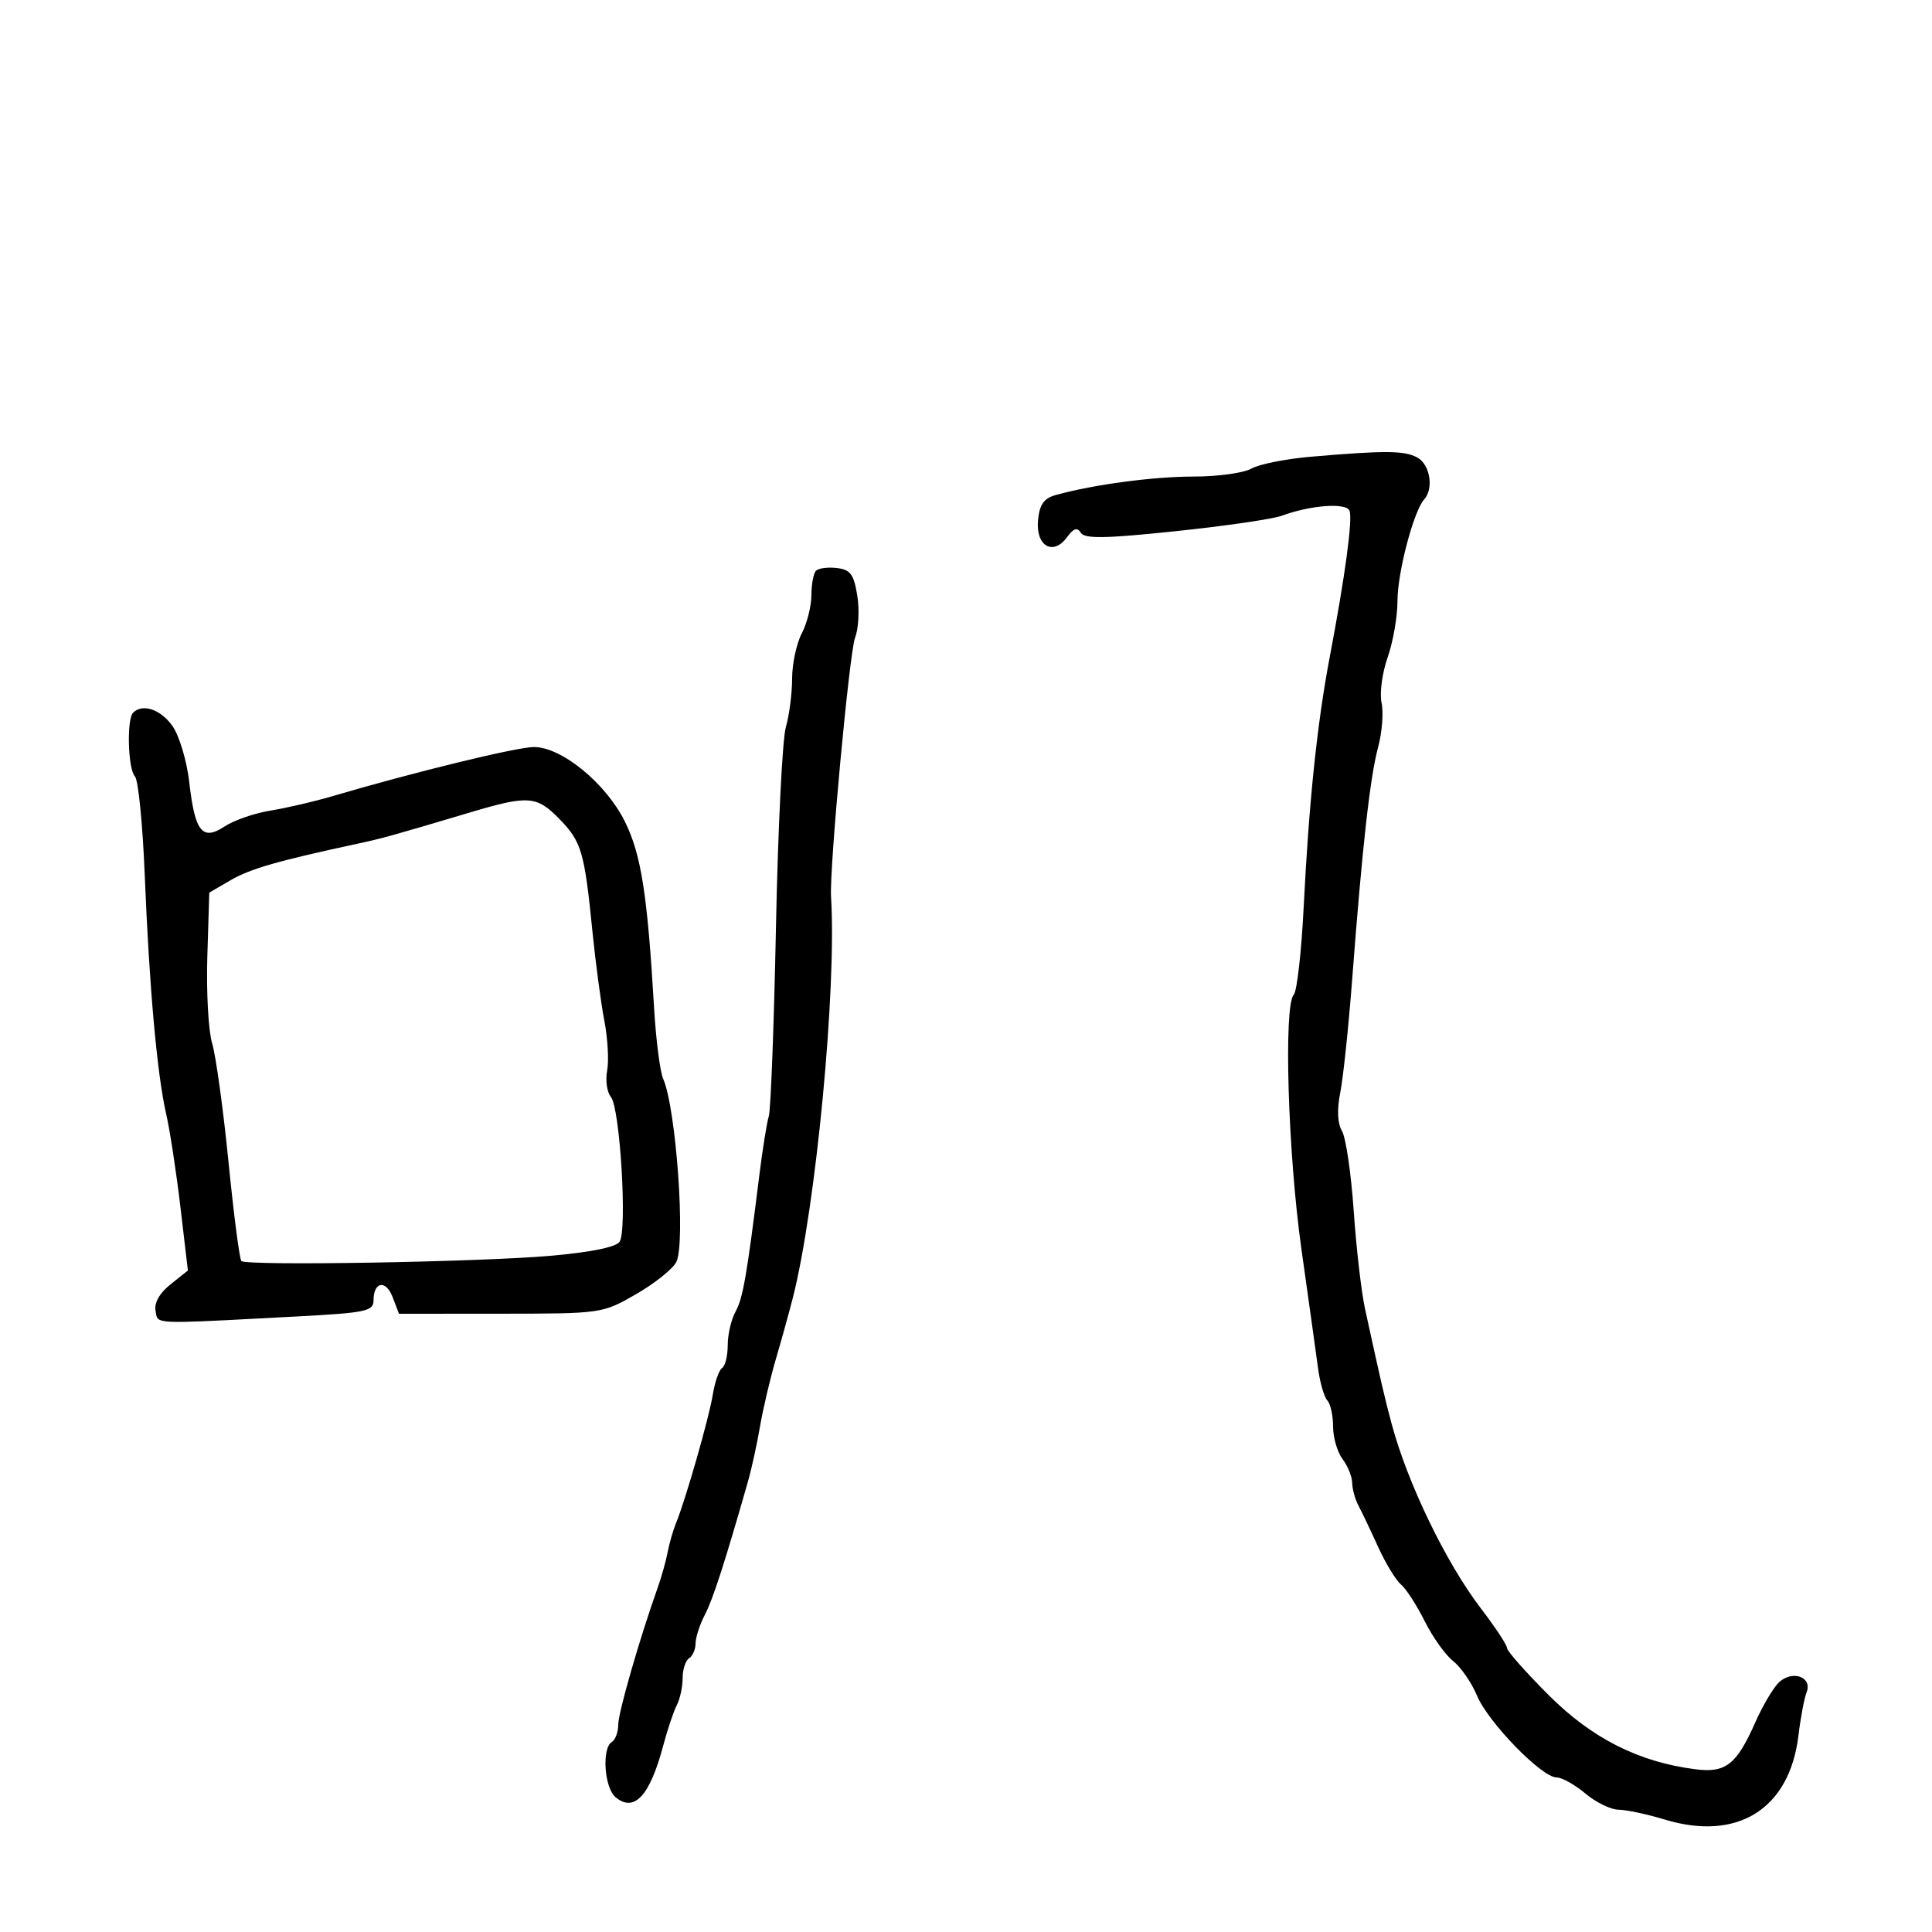 <svg xmlns="http://www.w3.org/2000/svg" width="300" height="300" viewBox="0 0 300 300" version="1.1">
  <defs/>
  <path d="M20.667,110.667 C22.143,109.19 24.971,110.153 26.788,112.75 C27.846,114.263 29.015,118.17 29.386,121.434 C30.267,129.187 31.413,130.62 34.891,128.321 C36.326,127.373 39.525,126.269 42,125.867 C44.475,125.466 48.75,124.474 51.5,123.663 C64.282,119.896 80.253,116 82.91,116 C87.2,116 94.032,121.58 96.999,127.507 C99.552,132.606 100.532,138.828 101.565,156.5 C101.855,161.45 102.488,166.4 102.973,167.5 C104.992,172.083 106.496,193.205 105.002,195.996 C104.412,197.098 101.583,199.345 98.715,200.99 C93.531,203.963 93.405,203.981 77.725,203.991 L61.95,204 L60.977,201.44 C59.92,198.66 58,198.991 58,201.954 C58,203.595 56.757,203.855 46.25,204.411 C27.789,205.387 24.987,205.624 24.4,204.596 C24.249,204.332 24.244,203.985 24.158,203.546 C23.916,202.311 24.77,200.798 26.476,199.437 L29.177,197.284 L28.011,187.392 C27.369,181.951 26.378,175.475 25.808,173 C24.395,166.86 23.18,153.347 22.481,136 C22.16,128.025 21.471,121.073 20.949,120.55 C19.872,119.472 19.65,111.683 20.667,110.667 Z M73,126.152 C60.607,129.842 59.48,130.155 55.5,131.012 C43.173,133.665 38.838,134.91 35.835,136.662 L32.5,138.607 L32.193,148.553 C32.024,154.024 32.36,160.075 32.94,162 C33.52,163.925 34.662,172.204 35.479,180.399 C36.296,188.593 37.195,195.528 37.477,195.81 C38.249,196.583 74.096,195.982 85.393,195.007 C91.642,194.468 95.625,193.665 96.206,192.827 C97.42,191.073 96.282,172.044 94.86,170.331 C94.25,169.596 93.988,167.759 94.278,166.248 C94.567,164.736 94.371,161.25 93.842,158.5 C93.313,155.75 92.481,149.511 91.994,144.635 C90.753,132.217 90.302,130.689 86.833,127.14 C83.334,123.561 82.017,123.467 73,126.152 Z M203.5,70.925 C215.068,69.931 218.039,69.95 220.066,71.035 C222.049,72.097 222.672,75.854 221.145,77.55 C219.508,79.368 217,88.905 217,93.312 C217,95.752 216.311,99.702 215.468,102.091 C214.625,104.479 214.203,107.648 214.529,109.133 C214.855,110.618 214.611,113.729 213.987,116.047 C212.737,120.692 211.534,131.461 209.971,152 C209.406,159.425 208.572,167.361 208.118,169.635 C207.586,172.298 207.681,174.434 208.385,175.635 C208.987,176.661 209.804,182.225 210.201,188 C210.599,193.775 211.391,200.637 211.962,203.25 C214.497,214.851 214.937,216.753 216.068,221 C218.534,230.259 224.524,242.659 229.966,249.77 C232.185,252.669 234,255.423 234,255.891 C234,256.358 236.916,259.657 240.48,263.221 C247.196,269.937 254.466,273.609 263.269,274.733 C267.969,275.333 269.653,274.014 272.556,267.46 C273.784,264.688 275.506,261.825 276.382,261.098 C278.526,259.319 281.417,260.476 280.533,262.758 C280.162,263.716 279.59,266.738 279.263,269.474 C277.897,280.895 269.824,285.973 258.495,282.537 C255.748,281.703 252.522,281.017 251.327,281.011 C250.131,281.005 247.816,279.875 246.182,278.5 C244.548,277.125 242.53,276 241.697,276 C239.403,276 231.083,267.444 229.354,263.306 C228.515,261.296 226.846,258.88 225.646,257.936 C224.446,256.992 222.453,254.195 221.217,251.72 C219.981,249.245 218.324,246.684 217.535,246.029 C216.746,245.374 215.145,242.737 213.978,240.169 C212.811,237.601 211.439,234.719 210.928,233.764 C210.418,232.809 209.986,231.234 209.968,230.264 C209.951,229.294 209.276,227.626 208.468,226.559 C207.661,225.491 207,223.219 207,221.509 C207,219.799 206.596,217.973 206.102,217.45 C205.609,216.928 204.965,214.7 204.671,212.5 C204.378,210.3 203.216,201.975 202.09,194 C199.989,179.123 199.296,156.146 200.897,154.45 C201.391,153.928 202.078,147.875 202.425,141 C203.259,124.451 204.518,112.36 206.485,102 C208.874,89.421 210.059,80.655 209.553,79.304 C209.071,78.02 203.459,78.44 199,80.093 C197.625,80.603 190.219,81.679 182.543,82.484 C171.614,83.63 168.422,83.683 167.832,82.729 C167.282,81.838 166.703,82.024 165.684,83.417 C163.521,86.376 160.798,84.777 161.186,80.775 C161.426,78.303 162.092,77.373 164,76.848 C169.891,75.227 179.097,74 185.376,74 C189.091,74 193.114,73.444 194.316,72.763 C195.517,72.083 199.65,71.256 203.5,70.925 Z M126.713,88.621 C127.104,88.229 128.562,88.041 129.951,88.204 C132.049,88.45 132.585,89.176 133.12,92.494 C133.475,94.691 133.322,97.616 132.781,98.994 C131.899,101.24 128.771,134.924 129.043,139.25 C129.933,153.453 126.705,187.376 123.118,201.5 C122.56,203.7 121.375,207.975 120.486,211 C119.596,214.025 118.484,218.75 118.013,221.5 C117.542,224.25 116.707,228.075 116.157,230 C112.542,242.661 110.709,248.33 109.45,250.744 C108.659,252.26 108.01,254.261 108.006,255.191 C108.003,256.121 107.55,257.16 107,257.5 C106.45,257.84 106,259.223 106,260.573 C106,261.923 105.594,263.809 105.097,264.764 C104.601,265.719 103.658,268.525 103.001,271 C100.914,278.862 98.5,281.489 95.584,279.07 C93.837,277.62 93.418,271.477 95,270.5 C95.55,270.16 96,268.945 96,267.801 C96,265.938 99.307,254.459 102.136,246.5 C102.723,244.85 103.416,242.375 103.677,241 C103.937,239.625 104.521,237.6 104.974,236.5 C106.456,232.899 110.098,220.172 110.69,216.522 C111.009,214.558 111.659,212.711 112.135,212.417 C112.611,212.123 113,210.529 113,208.875 C113,207.222 113.543,204.886 114.207,203.684 C115.364,201.591 115.954,198.206 117.932,182.311 C118.424,178.357 119.076,174.307 119.382,173.311 C119.687,172.315 120.187,159.085 120.492,143.911 C120.797,128.738 121.486,114.791 122.024,112.918 C122.561,111.045 123,107.649 123,105.371 C123,103.093 123.672,99.94 124.494,98.364 C125.315,96.789 125.99,94.112 125.994,92.417 C125.997,90.721 126.321,89.013 126.713,88.621 Z"/>
</svg>

